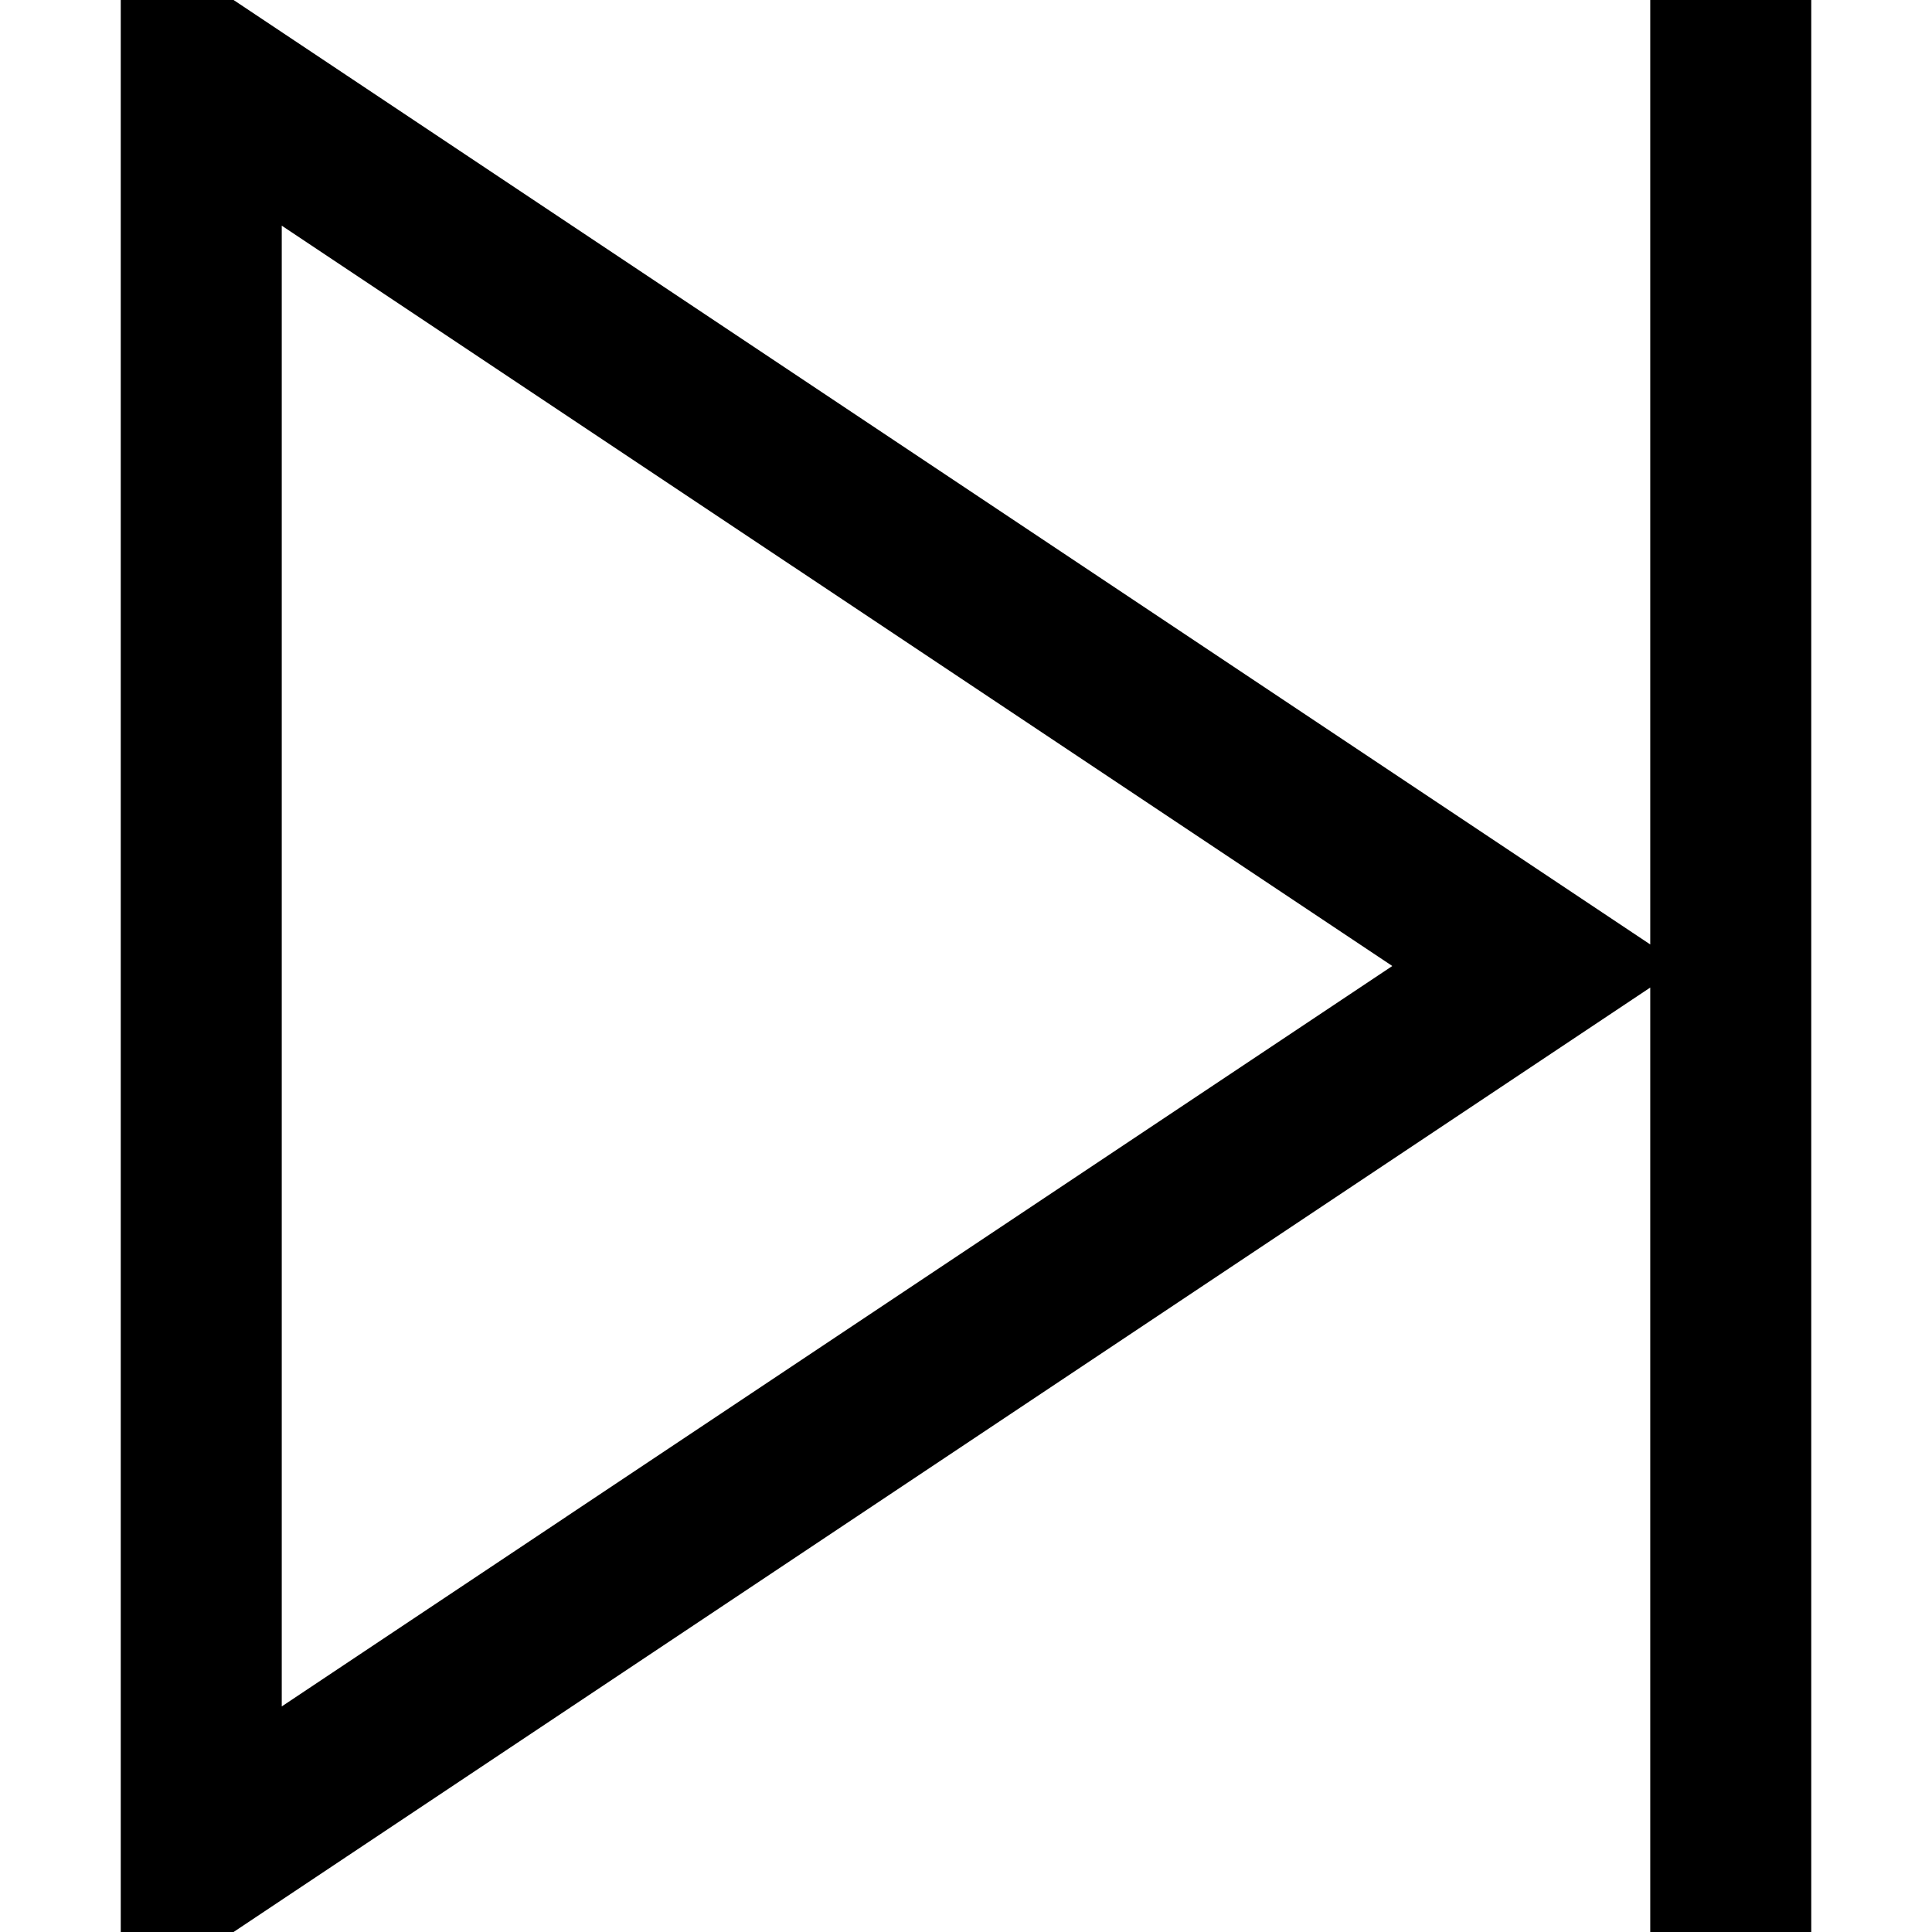 <svg stroke="currentColor" width="100%" height="100%" xmlns="http://www.w3.org/2000/svg" viewBox="0 0 24 24" fill-rule="evenodd" clip-rule="evenodd"><path d="M2 24l18-12-18-12v24zm19-24v24h1v-24h-1zm-2.803 12l-15.197 10.132v-20.263l15.197 10.131z"/></svg>